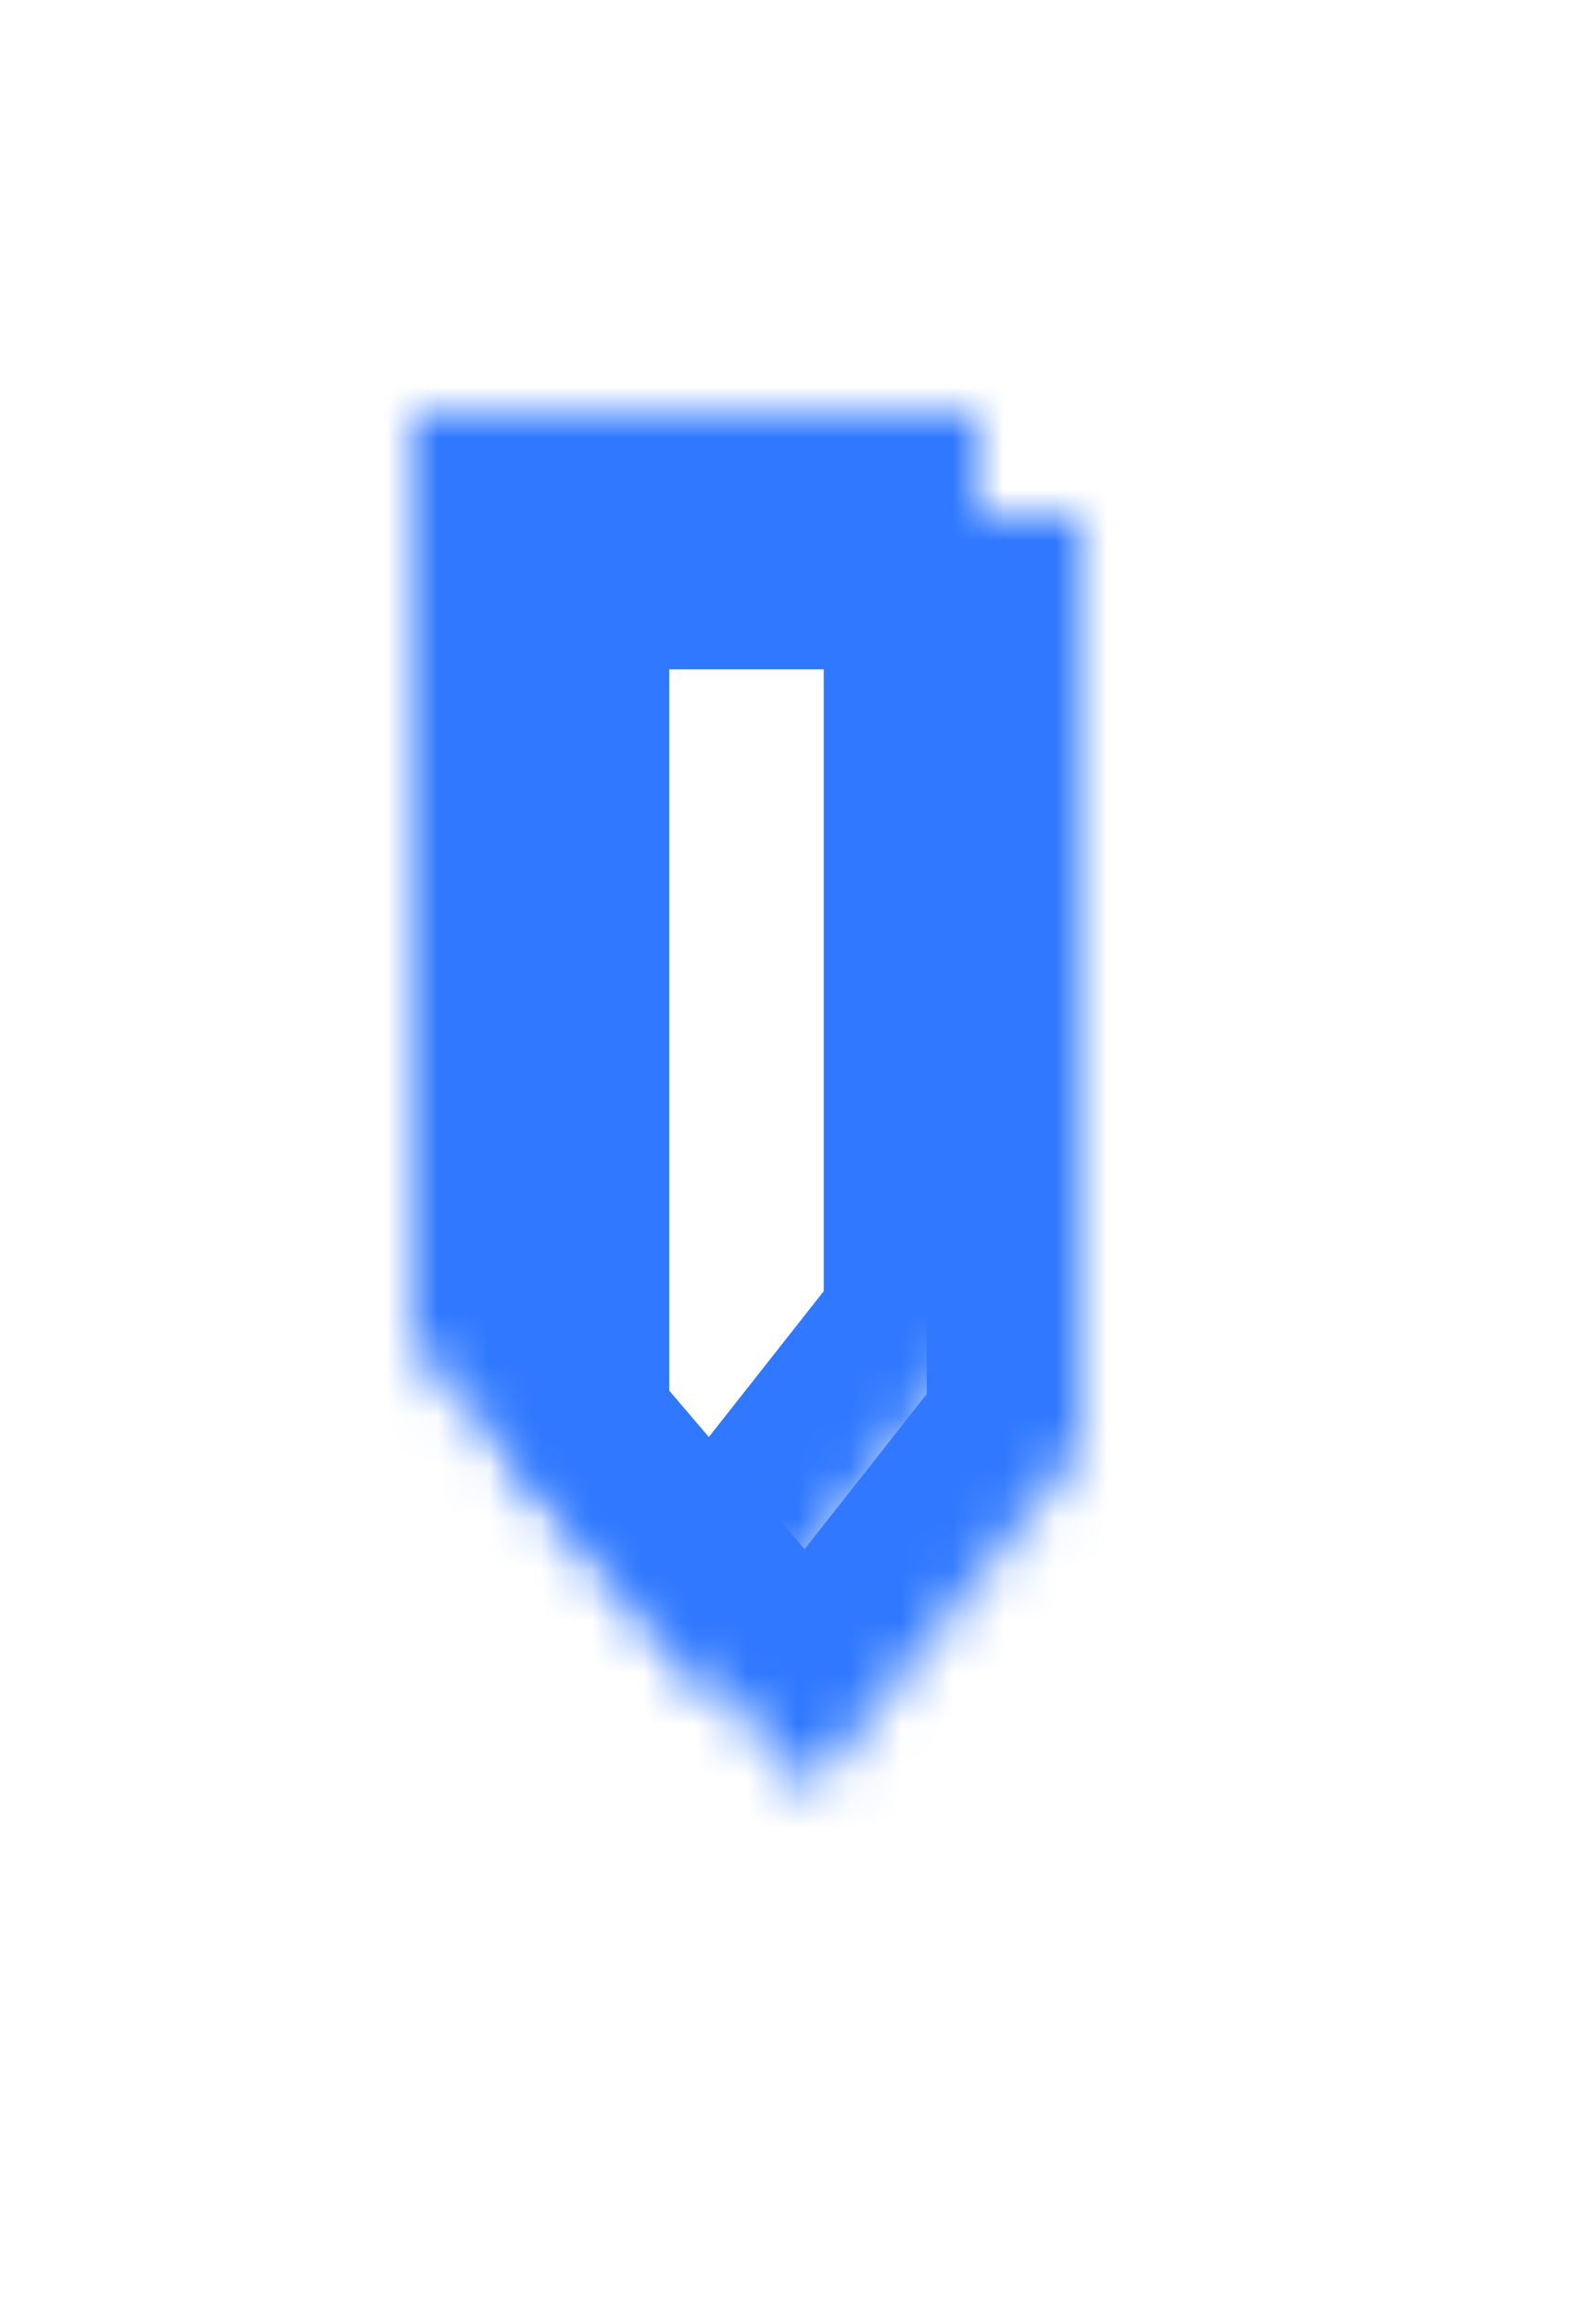 ﻿<?xml version="1.0" encoding="utf-8"?>
<svg version="1.1" xmlns:xlink="http://www.w3.org/1999/xlink" width="31px" height="45px" xmlns="http://www.w3.org/2000/svg">
  <defs>
    <mask fill="white" id="clip97">
      <path d="M 0 18.116  L 0 0  L 11 0  L 11 18.116  L 5.72 24.819  L 0 18.116  Z " fill-rule="evenodd" />
    </mask>
    <filter x="174px" y="0px" width="31px" height="45px" filterUnits="userSpaceOnUse" id="filter98">
      <feOffset dx="2" dy="2" in="SourceAlpha" result="shadowOffsetInner" />
      <feGaussianBlur stdDeviation="5" in="shadowOffsetInner" result="shadowGaussian" />
      <feComposite in2="shadowGaussian" operator="atop" in="SourceAlpha" result="shadowComposite" />
      <feColorMatrix type="matrix" values="0 0 0 0 0.184  0 0 0 0 0.471  0 0 0 0 1  0 0 0 0.627 0  " in="shadowComposite" />
    </filter>
    <g id="widget99">
      <path d="M 0 18.116  L 0 0  L 11 0  L 11 18.116  L 5.72 24.819  L 0 18.116  Z " fill-rule="nonzero" fill="#ffffff" stroke="none" fill-opacity="0" transform="matrix(1 0 0 1 182 8 )" />
      <path d="M 0 18.116  L 0 0  L 11 0  L 11 18.116  L 5.72 24.819  L 0 18.116  Z " stroke-width="6" stroke="#2f78ff" fill="none" transform="matrix(1 0 0 1 182 8 )" mask="url(#clip97)" />
    </g>
  </defs>
  <g transform="matrix(1 0 0 1 -174 0 )">
    <use xlink:href="#widget99" filter="url(#filter98)" />
    <use xlink:href="#widget99" />
  </g>
</svg>